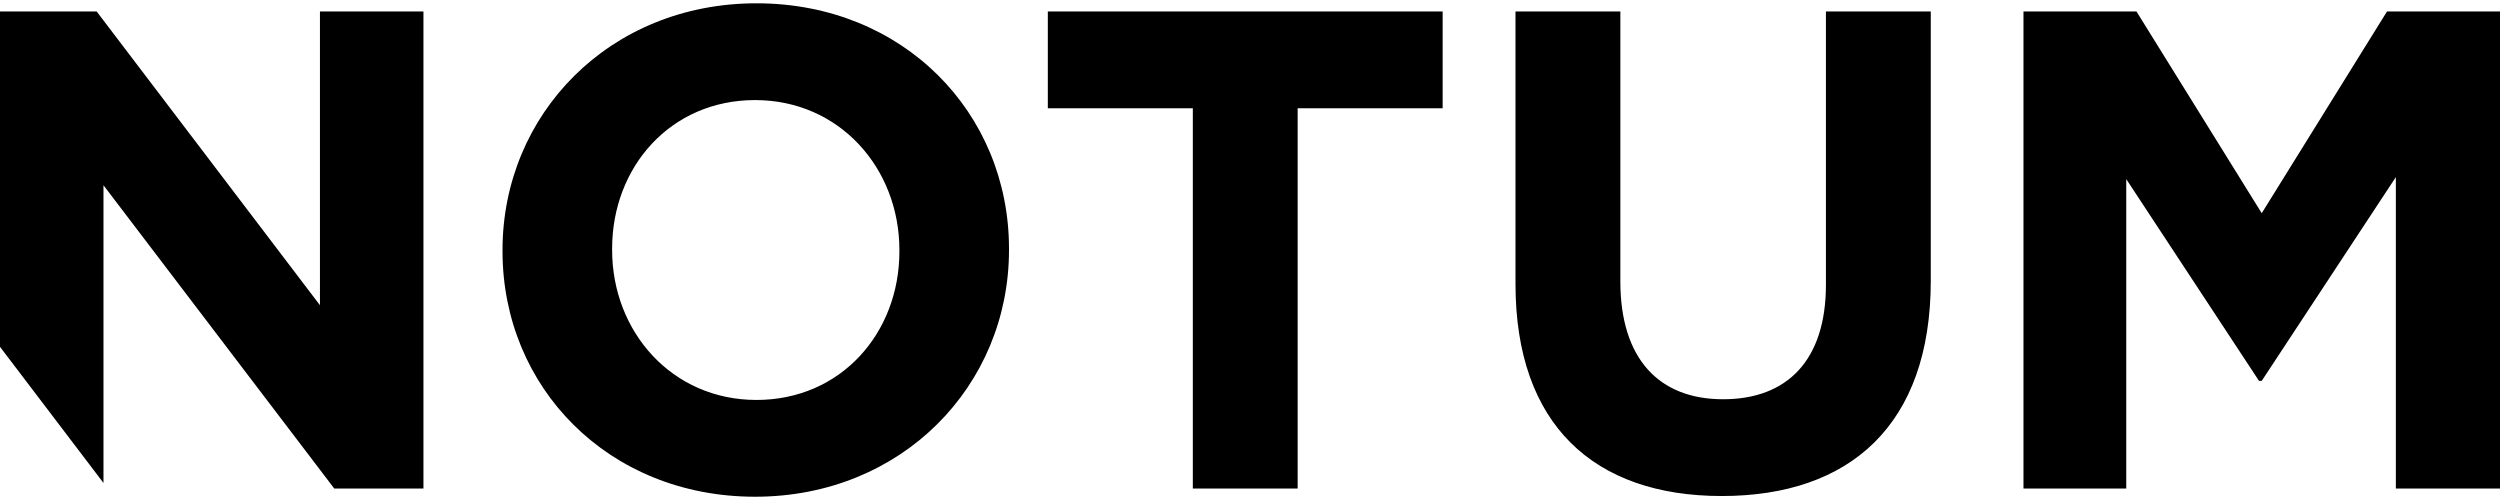 <svg width="100" height="20" viewBox="0 0 100 20" fill="none" xmlns="http://www.w3.org/2000/svg">
<path d="M40.36 10C40.36 15.425 36.085 19.869 30.203 19.869C24.322 19.869 20.101 15.48 20.101 10.055V10C20.101 4.575 24.376 0.132 30.258 0.132C36.14 0.132 40.36 4.521 40.36 9.946V10ZM35.976 10.055V10C35.976 6.729 33.58 4.003 30.203 4.003C26.827 4.003 24.485 6.674 24.485 9.946V10C24.485 13.272 26.881 15.998 30.258 15.998C33.634 15.998 35.976 13.326 35.976 10.055ZM57.706 4.33H51.906V19.541H47.713V4.33H41.913V0.459H57.706V4.33ZM64.814 0.459V11.254C64.814 14.362 66.366 15.97 68.925 15.97C71.485 15.97 73.037 14.416 73.037 11.391V0.459H77.231V11.227C77.231 17.006 73.99 19.841 68.871 19.841C63.752 19.841 60.62 16.979 60.62 11.363V0.459H64.814ZM85.459 0.459L90.469 8.528L95.48 0.459H100V19.541H95.834V7.083L90.469 15.234H90.36L85.05 7.165V19.541H80.939V0.459H85.459ZM3.867 0.459L12.798 12.208V0.459H16.938V19.541H13.37L4.139 7.41V19.318L0 13.873V0.459H3.867Z" fill="black"/>
</svg>
